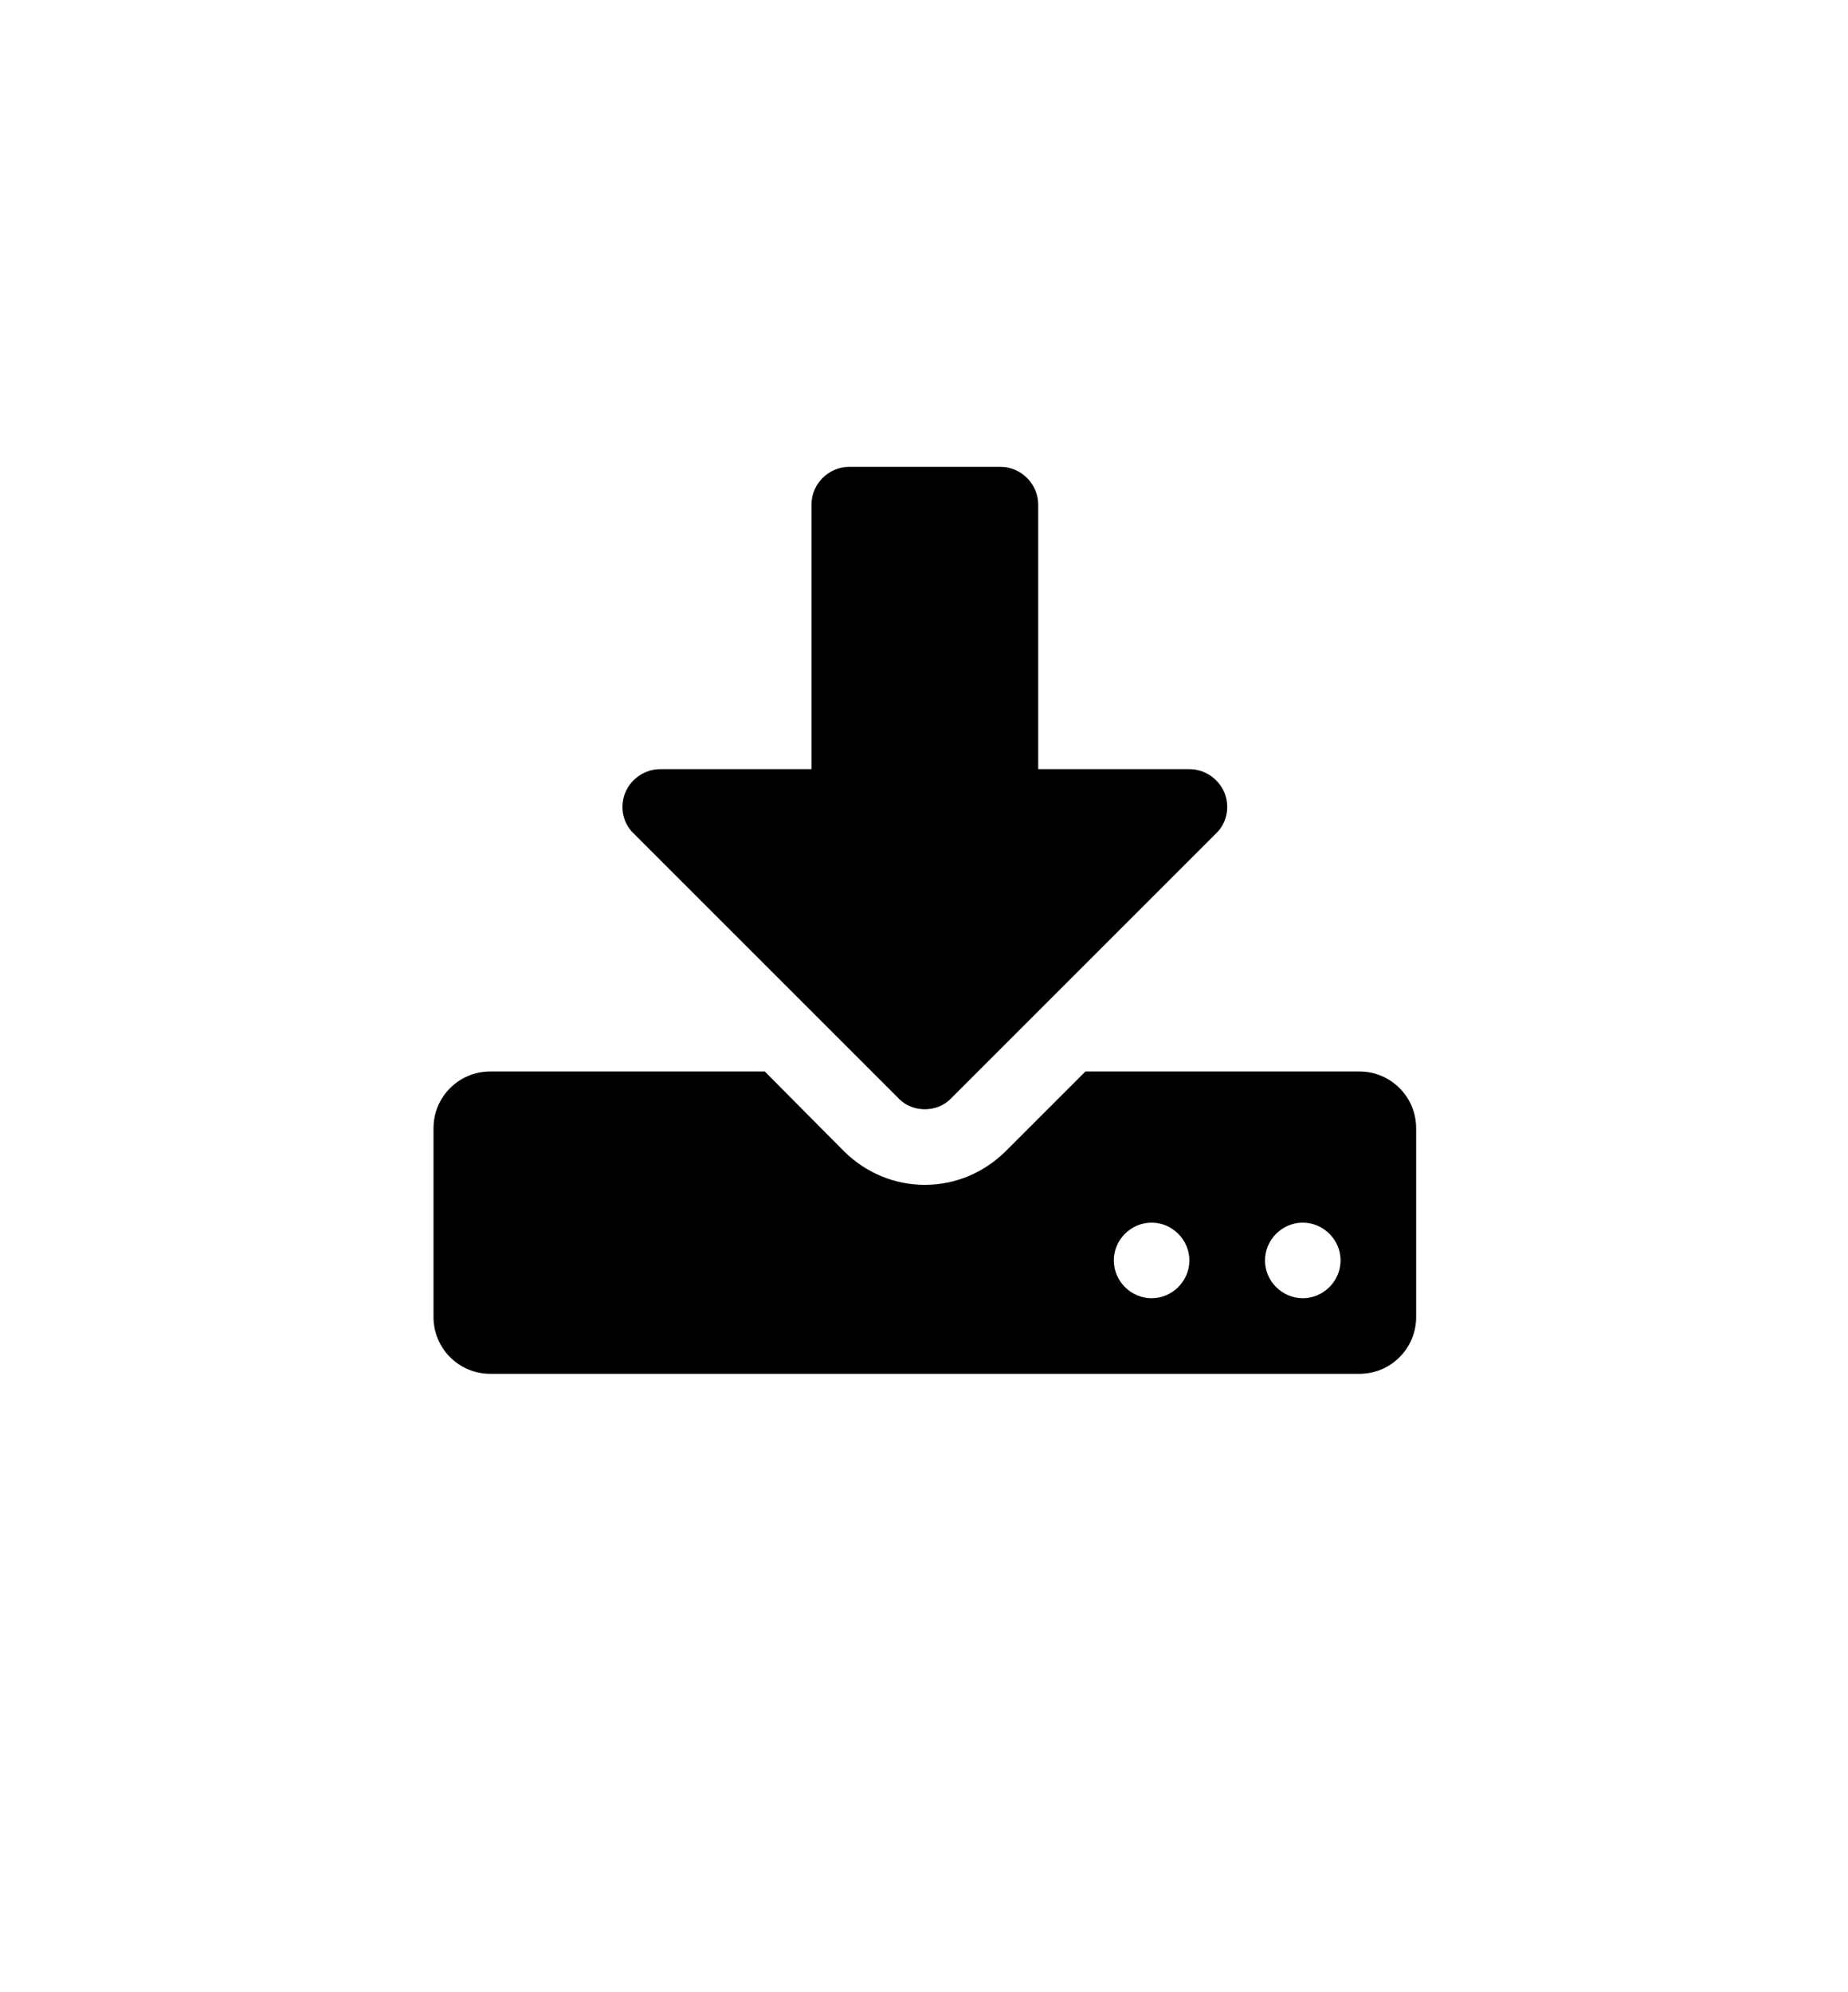 <!-- Generated by IcoMoon.io -->
<svg version="1.1" xmlns="http://www.w3.org/2000/svg" width="475" height="512" viewBox="0 0 475 512">
<title></title>

<path d="M305.714 324c0-5.313-4.402-9.714-9.714-9.714s-9.714 4.402-9.714 9.714 4.402 9.714 9.714 9.714 9.714-4.402 9.714-9.714zM344.572 324c0-5.313-4.402-9.714-9.714-9.714s-9.714 4.402-9.714 9.714 4.402 9.714 9.714 9.714 9.714-4.402 9.714-9.714zM364 290v48.572c0 8.046-6.526 14.572-14.572 14.572h-223.429c-8.046 0-14.572-6.526-14.572-14.572v-48.572c0-8.046 6.526-14.572 14.572-14.572h70.58l20.49 20.642c5.615 5.464 12.901 8.5 20.642 8.5s15.027-3.036 20.642-8.5l20.642-20.642h70.43c8.046 0 14.572 6.526 14.572 14.572zM314.67 203.635c1.517 3.643 0.76 7.893-2.125 10.625l-68 68c-1.821 1.973-4.402 2.883-6.83 2.883s-5.009-0.911-6.83-2.883l-68-68c-2.883-2.732-3.643-6.982-2.125-10.625 1.518-3.492 5.009-5.92 8.956-5.92h38.856v-68c0-5.313 4.402-9.714 9.714-9.714h38.856c5.313 0 9.714 4.402 9.714 9.714v68h38.856c3.947 0 7.438 2.428 8.956 5.92z"></path>
</svg>
